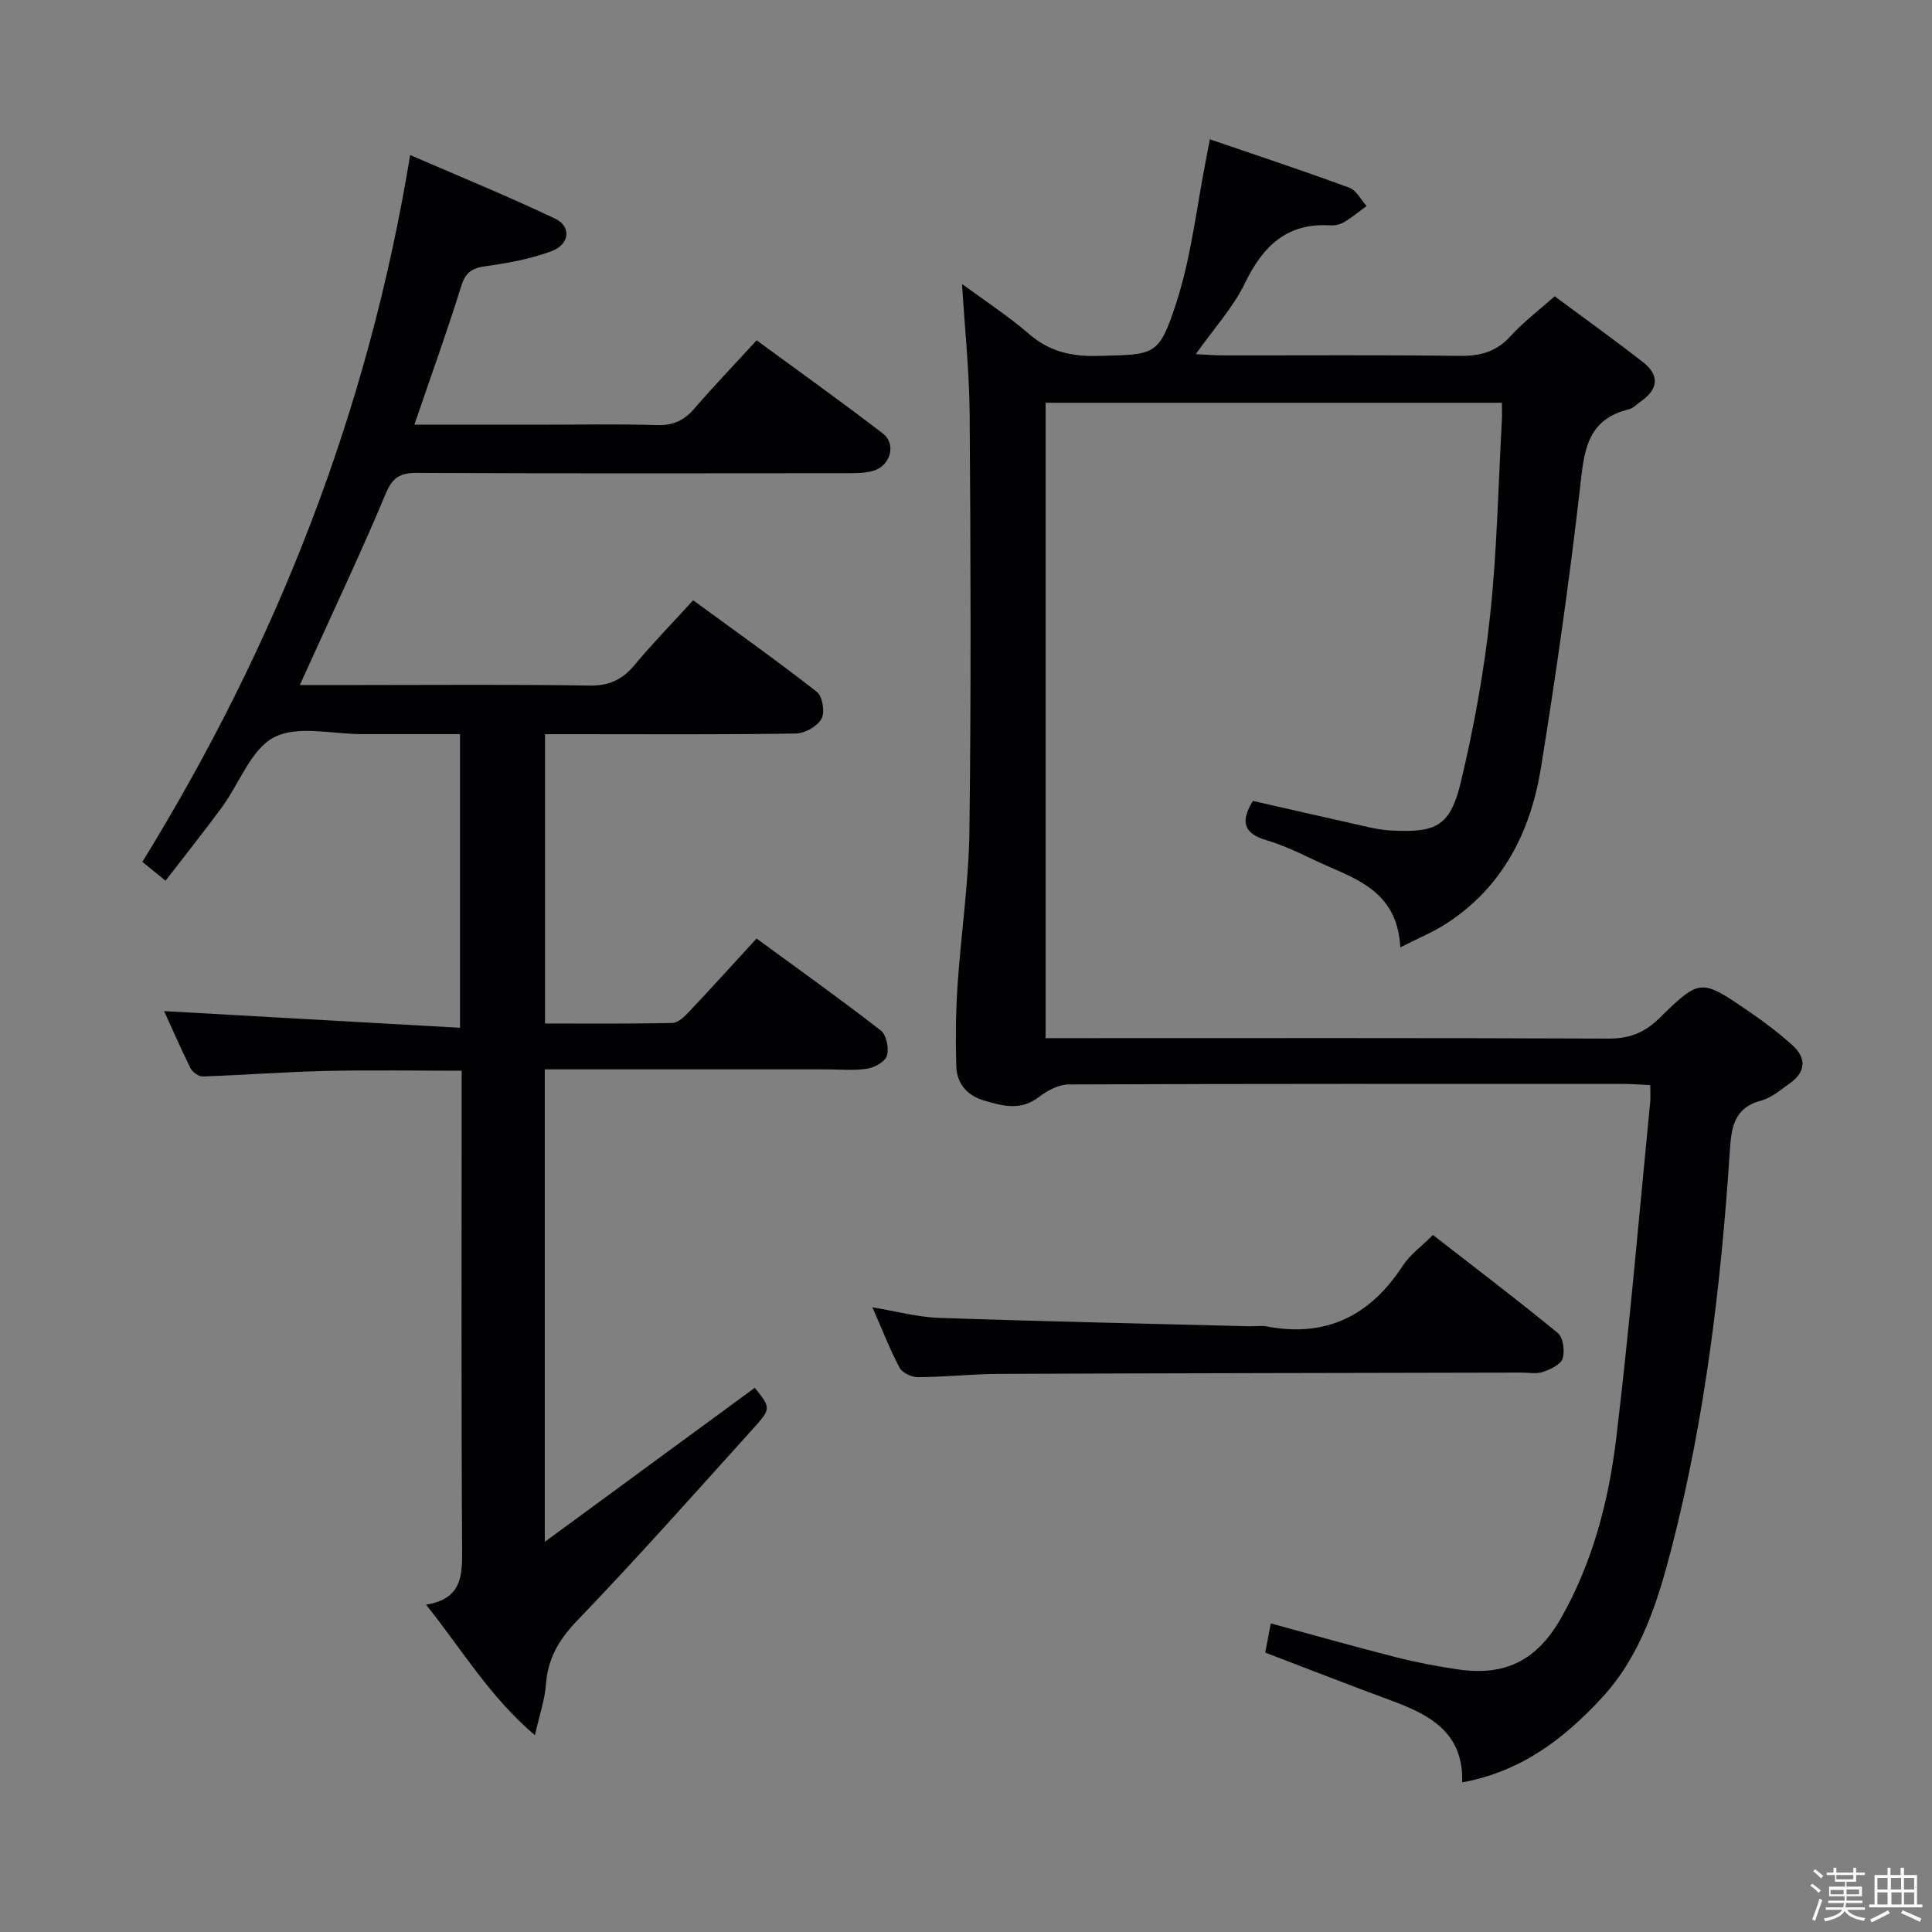 <svg enable-background="new 0 0 400 400" viewBox="0 0 400 400" xmlns="http://www.w3.org/2000/svg"><rect x="0" y="0" width="400" height="400" fill="#808080" stroke="none"/><path d="m374.8 390.4.4-.4c.7.5 1.3 1 1.8 1.4l-.5.5c-.5-.6-1.1-1.1-1.7-1.5zm1 7.3-.6-.3c.5-1.4 1.1-2.8 1.5-4.3.2.1.4.2.6.3-.5 1.3-1 2.8-1.5 4.3zm-.4-10.3.4-.4c.4.3 1 .8 1.7 1.4l-.5.5c-.4-.5-1-1-1.6-1.5zm2.5.3h1.7v-1h.6v1h3.5v-1h.6v1h1.8v.5h-1.8v1.4h-2v1h3.2v2h-3.2v.9h3.3v.5h-3.4c0 .3-.1.6-.1.9h4v.5h-3.7c.7.9 1.9 1.5 3.8 1.7-.1.2-.2.4-.3.6-2.1-.4-3.5-1.1-4-2.1-.4 1-1.8 1.7-4 2.2-.1-.2-.2-.4-.3-.6 2.1-.4 3.4-1 3.8-1.8h-3.4v-.5h3.6c.1-.3.1-.6.2-.9h-3.3v-.5h3.4c0-.3 0-.6 0-.9h-3.2v-2h3.3v-1h-2.1v-1.4h-1.7v-.5zm1.1 3.5v1h2.7c0-.3 0-.4 0-.4 0-.1 0-.2 0-.2 0-.1 0-.2 0-.3h-2.7zm1.2-3v.9h3.5v-.9zm4.7 3h-2.6v.6.4h2.6z" fill="#fcfbfa"/><path d="m393.6 386.7h.6v1.5h2.7v6.1h1.1v.6h-11v-.6h1.1v-6.1h2.7v-1.5h.6v1.5h2.1v-1.5zm-2.7 8.8.4.6c-1.2.6-2.5 1.3-3.8 1.9-.1-.2-.2-.4-.3-.6 1.2-.6 2.5-1.2 3.7-1.9zm-2.2-6.7v2.4h2.1v-2.4zm0 3v2.5h2.1v-2.5zm2.8-3v2.4h2.1v-2.4zm.1 3v2.5h2.1v-2.5h-2.2zm5.9 6.1c-1.4-.7-2.7-1.3-3.9-1.8l.3-.6c1.5.6 2.7 1.2 3.9 1.7zm-1.2-9.1h-2.1v2.4h2.1zm-2.1 3v2.5h2.1v-2.5z" fill="#fcfbfa"/><g fill="#010104"><path d="m341.67 224.66c-2.12-.1-3.75-.24-5.38-.24-38.33-.01-76.65-.05-114.98.1-2.09.01-4.47 1.25-6.2 2.59-3.75 2.91-7.45 1.89-11.34.75-3.68-1.08-5.69-3.59-5.79-7.23-.15-5.49-.1-11 .26-16.47.72-10.77 2.34-21.51 2.47-32.27.36-28.66.25-57.32.05-85.98-.06-8.93-1.02-17.85-1.58-27.11 4.54 3.34 9.48 6.56 13.91 10.38 4.22 3.63 8.76 4.65 14.19 4.51 11.89-.31 12.65.15 16.3-11.13 3.09-9.54 4.17-19.73 6.13-29.63.19-.95.37-1.9.78-4.09 9.89 3.39 19.44 6.55 28.87 10.02 1.46.54 2.4 2.49 3.58 3.79-1.53 1.12-3 2.35-4.62 3.32-.82.49-1.93.75-2.89.69-9.02-.56-13.97 4.31-17.69 11.99-2.42 5-6.35 9.28-10.17 14.67 2.29.11 3.98.26 5.66.26 16.33.02 32.66-.11 48.99.1 4.3.06 7.65-.88 10.59-4.15 2.54-2.82 5.63-5.13 9.07-8.19 6.16 4.58 12.36 9 18.34 13.69 3.43 2.69 3.09 5.59-.49 8.07-.82.57-1.57 1.42-2.48 1.64-8.98 2.17-9.3 9.07-10.16 16.58-2.21 19.27-4.96 38.48-8.05 57.63-2.14 13.22-7.89 24.69-19.58 32.26-2.71 1.76-5.75 3-9.54 4.93-.65-12.41-10.3-14.42-18.2-18.26-3.13-1.52-6.34-2.98-9.66-3.97-4.65-1.39-5.23-3.91-2.66-8.09 7.92 1.8 15.94 3.64 23.97 5.44 1.45.33 2.94.59 4.43.67 9.62.55 12.48-.85 14.7-10.21 2.68-11.27 4.77-22.76 6.01-34.28 1.44-13.37 1.68-26.87 2.43-40.32.06-1.13.01-2.28.01-3.73-31.58 0-62.83 0-94.47 0v131.55h5.51c36.99 0 73.99-.07 110.98.09 4.33.02 7.45-1.17 10.54-4.19 8.5-8.31 8.66-8.22 18.51-1.48 3.15 2.15 6.22 4.47 9.06 7.02 2.95 2.65 2.84 5.53-.5 7.9-1.89 1.34-3.8 3.01-5.95 3.58-5.78 1.54-6.18 5.79-6.5 10.63-1.83 27.7-5.12 55.21-12.08 82.15-2.88 11.16-6.39 22.21-14.4 30.87-7.73 8.37-16.6 15.27-28.92 17.51.31-10.39-6.81-14.04-14.82-16.99-8.55-3.15-17.04-6.48-25.96-9.88.36-1.88.73-3.77 1.16-6.04 8.72 2.37 17.25 4.8 25.84 6.98 4.33 1.1 8.75 1.95 13.18 2.58 9.64 1.36 16.16-2.03 21.06-10.65 6.59-11.61 9.89-24.35 11.45-37.38 2.77-23.08 4.73-46.26 7.01-69.4.1-.96.02-1.96.02-3.58z"/><path d="m62.08 141.83h12.44c15.83 0 31.66-.15 47.49.11 4.1.07 6.84-1.22 9.38-4.27 3.72-4.47 7.79-8.64 12.12-13.39 8.68 6.35 17.31 12.47 25.63 18.98 1.16.91 1.69 4.25.94 5.57-.88 1.56-3.46 3.01-5.33 3.04-15.33.24-30.66.13-45.99.13-1.82 0-3.65 0-5.92 0v59.9c8.84 0 17.61.09 26.37-.11 1.2-.03 2.54-1.36 3.51-2.38 4.56-4.83 9.01-9.76 13.92-15.1 8.73 6.4 17.36 12.55 25.73 19.05 1.16.9 1.7 3.68 1.26 5.22-.35 1.22-2.56 2.44-4.09 2.68-2.77.43-5.65.14-8.48.14-17.5 0-34.99 0-52.49 0-1.8 0-3.6 0-5.78 0v97.82c15.05-11.04 29.26-21.46 43.48-31.89 3.3 4.13 3.45 4.26-.35 8.46-12.04 13.35-23.99 26.79-36.43 39.75-3.79 3.95-6.09 7.87-6.47 13.27-.22 3.08-1.29 6.11-2.27 10.45-9.48-8.07-15.12-17.79-22.55-27.03 7.25-1.16 7.51-5.71 7.48-11.17-.2-30.99-.1-61.99-.1-92.98 0-1.97 0-3.93 0-6.4-9.71 0-18.97-.16-28.21.05-8.47.2-16.93.85-25.4 1.14-.84.03-2.12-.9-2.53-1.71-2.06-4.14-3.89-8.38-5.46-11.82 20.26 1.14 40.56 2.29 61.26 3.45 0-20.87 0-40.46 0-60.8-6.78 0-13.52-.01-20.27 0-6.16.02-13.33-1.88-18.21.65-4.8 2.49-7.18 9.54-10.79 14.46-3.71 5.06-7.64 9.97-11.7 15.24-2-1.63-3.5-2.85-4.79-3.9 27.7-45.02 46.69-92.95 55.44-146.34 9.96 4.32 20.13 8.47 30.03 13.18 3.42 1.63 2.99 5.36-.82 6.75-4.3 1.57-8.92 2.44-13.48 3.07-2.82.39-4.24 1.19-5.15 4.11-2.94 9.45-6.31 18.77-9.71 28.72h25.79c8.16 0 16.33-.17 24.49.08 3.33.1 5.59-.98 7.71-3.44 4.01-4.65 8.27-9.09 12.87-14.11 8.82 6.47 17.59 12.72 26.12 19.28 2.89 2.22 1.58 6.76-2.04 7.76-1.72.48-3.61.47-5.43.47-29.66.03-59.32.07-88.98-.06-3.46-.02-5.06.94-6.46 4.3-4.8 11.49-10.14 22.76-15.28 34.12-.72 1.62-1.46 3.23-2.5 5.5z"/><path d="m180.62 270.67c5.05.83 9.38 2.03 13.75 2.18 21.45.74 42.9 1.19 64.36 1.74 1.17.03 2.37-.18 3.49.03 12.33 2.36 21.46-2.21 28.2-12.55 1.51-2.31 3.91-4.03 6.25-6.38 8.66 6.73 17.39 13.34 25.85 20.29 1.12.92 1.5 3.75 1 5.3-.4 1.25-2.53 2.24-4.08 2.77-1.35.46-2.97.12-4.47.13-35.99.08-71.99.12-107.98.27-5.65.02-11.29.64-16.94.68-1.3.01-3.24-.89-3.8-1.95-2.01-3.79-3.56-7.82-5.63-12.51z"/></g></svg>